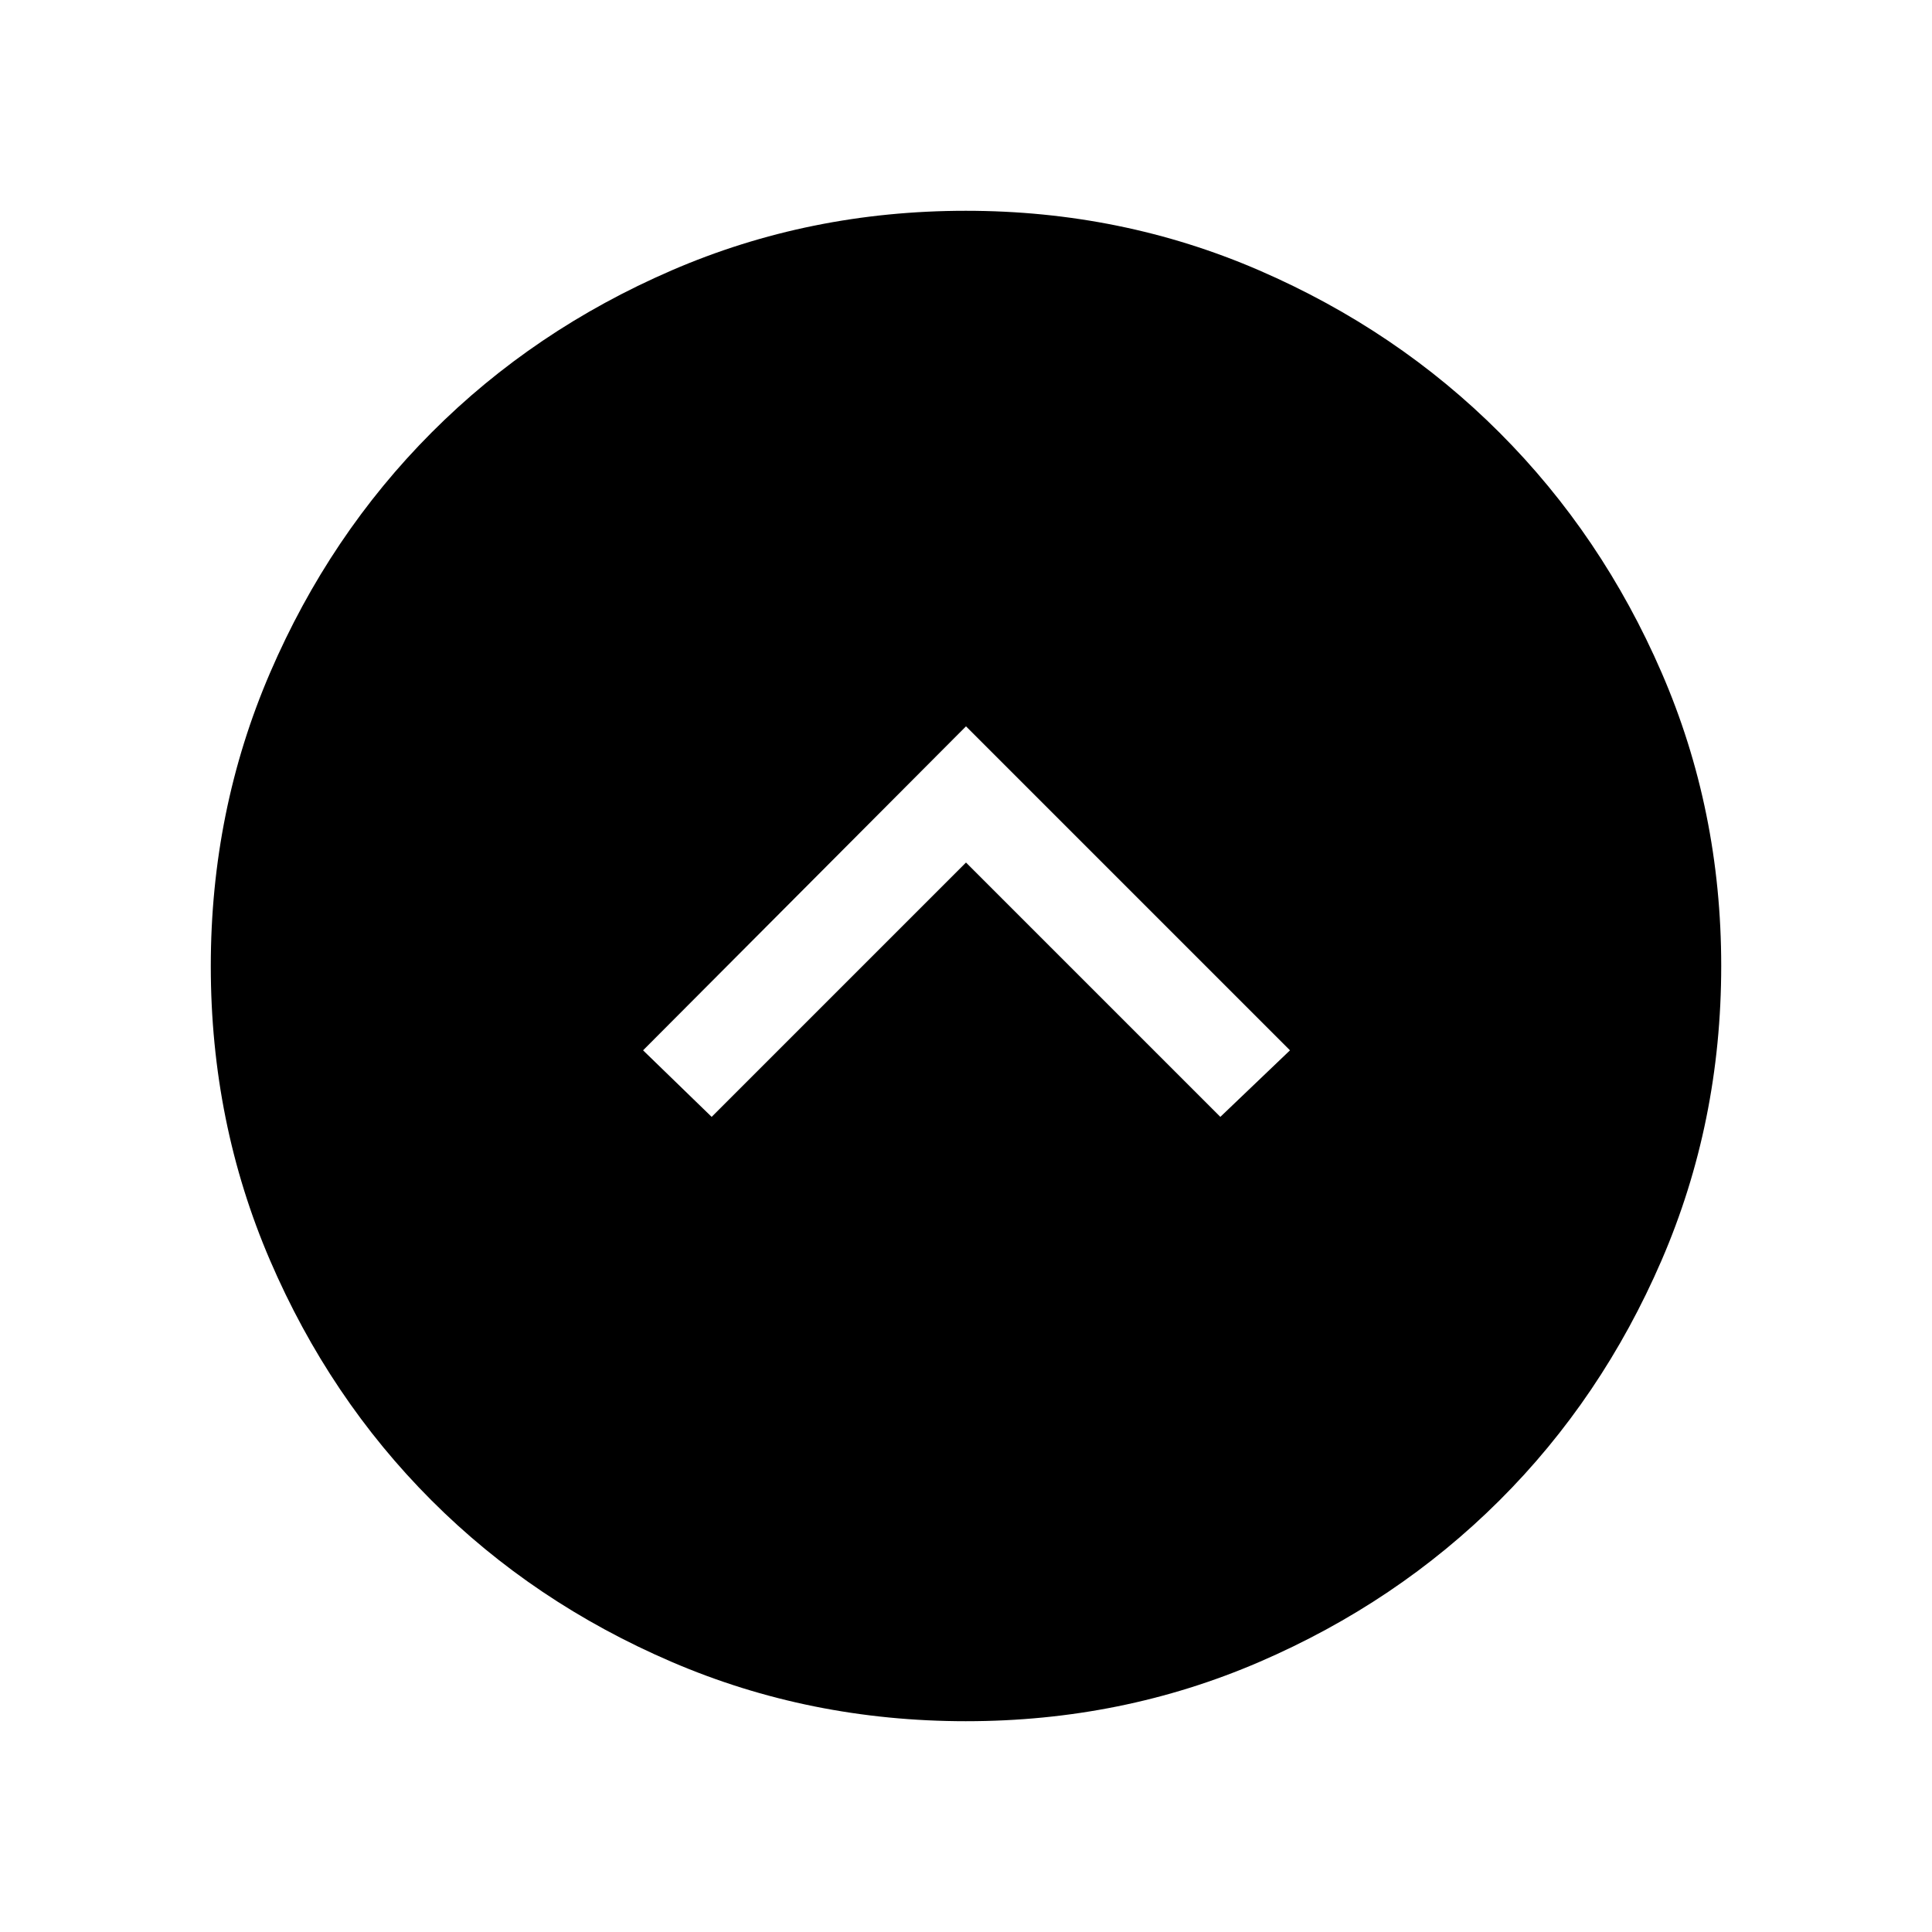 <svg xmlns="http://www.w3.org/2000/svg" height="40" viewBox="0 -960 960 960" width="40"><path d="m480-531.41 126.38 126.38 34.61-33.07L480-599.09 319.54-438.1l34.08 33.07L480-531.41Zm.09 426.67q-77.82 0-146.4-29.5-68.58-29.49-119.32-80.26-50.73-50.77-80.18-119.22-29.45-68.45-29.45-146.19 0-77.48 29.5-145.9 29.49-68.41 80.26-119.32 50.77-50.9 119.22-80.51 68.45-29.62 146.19-29.62 77.48 0 145.9 29.66 68.41 29.66 119.32 80.6 50.9 50.93 80.51 119.22 29.62 68.28 29.62 145.69 0 77.82-29.66 146.4-29.66 68.58-80.6 119.32-50.93 50.73-119.22 80.18-68.28 29.45-145.69 29.45Z"/></svg>